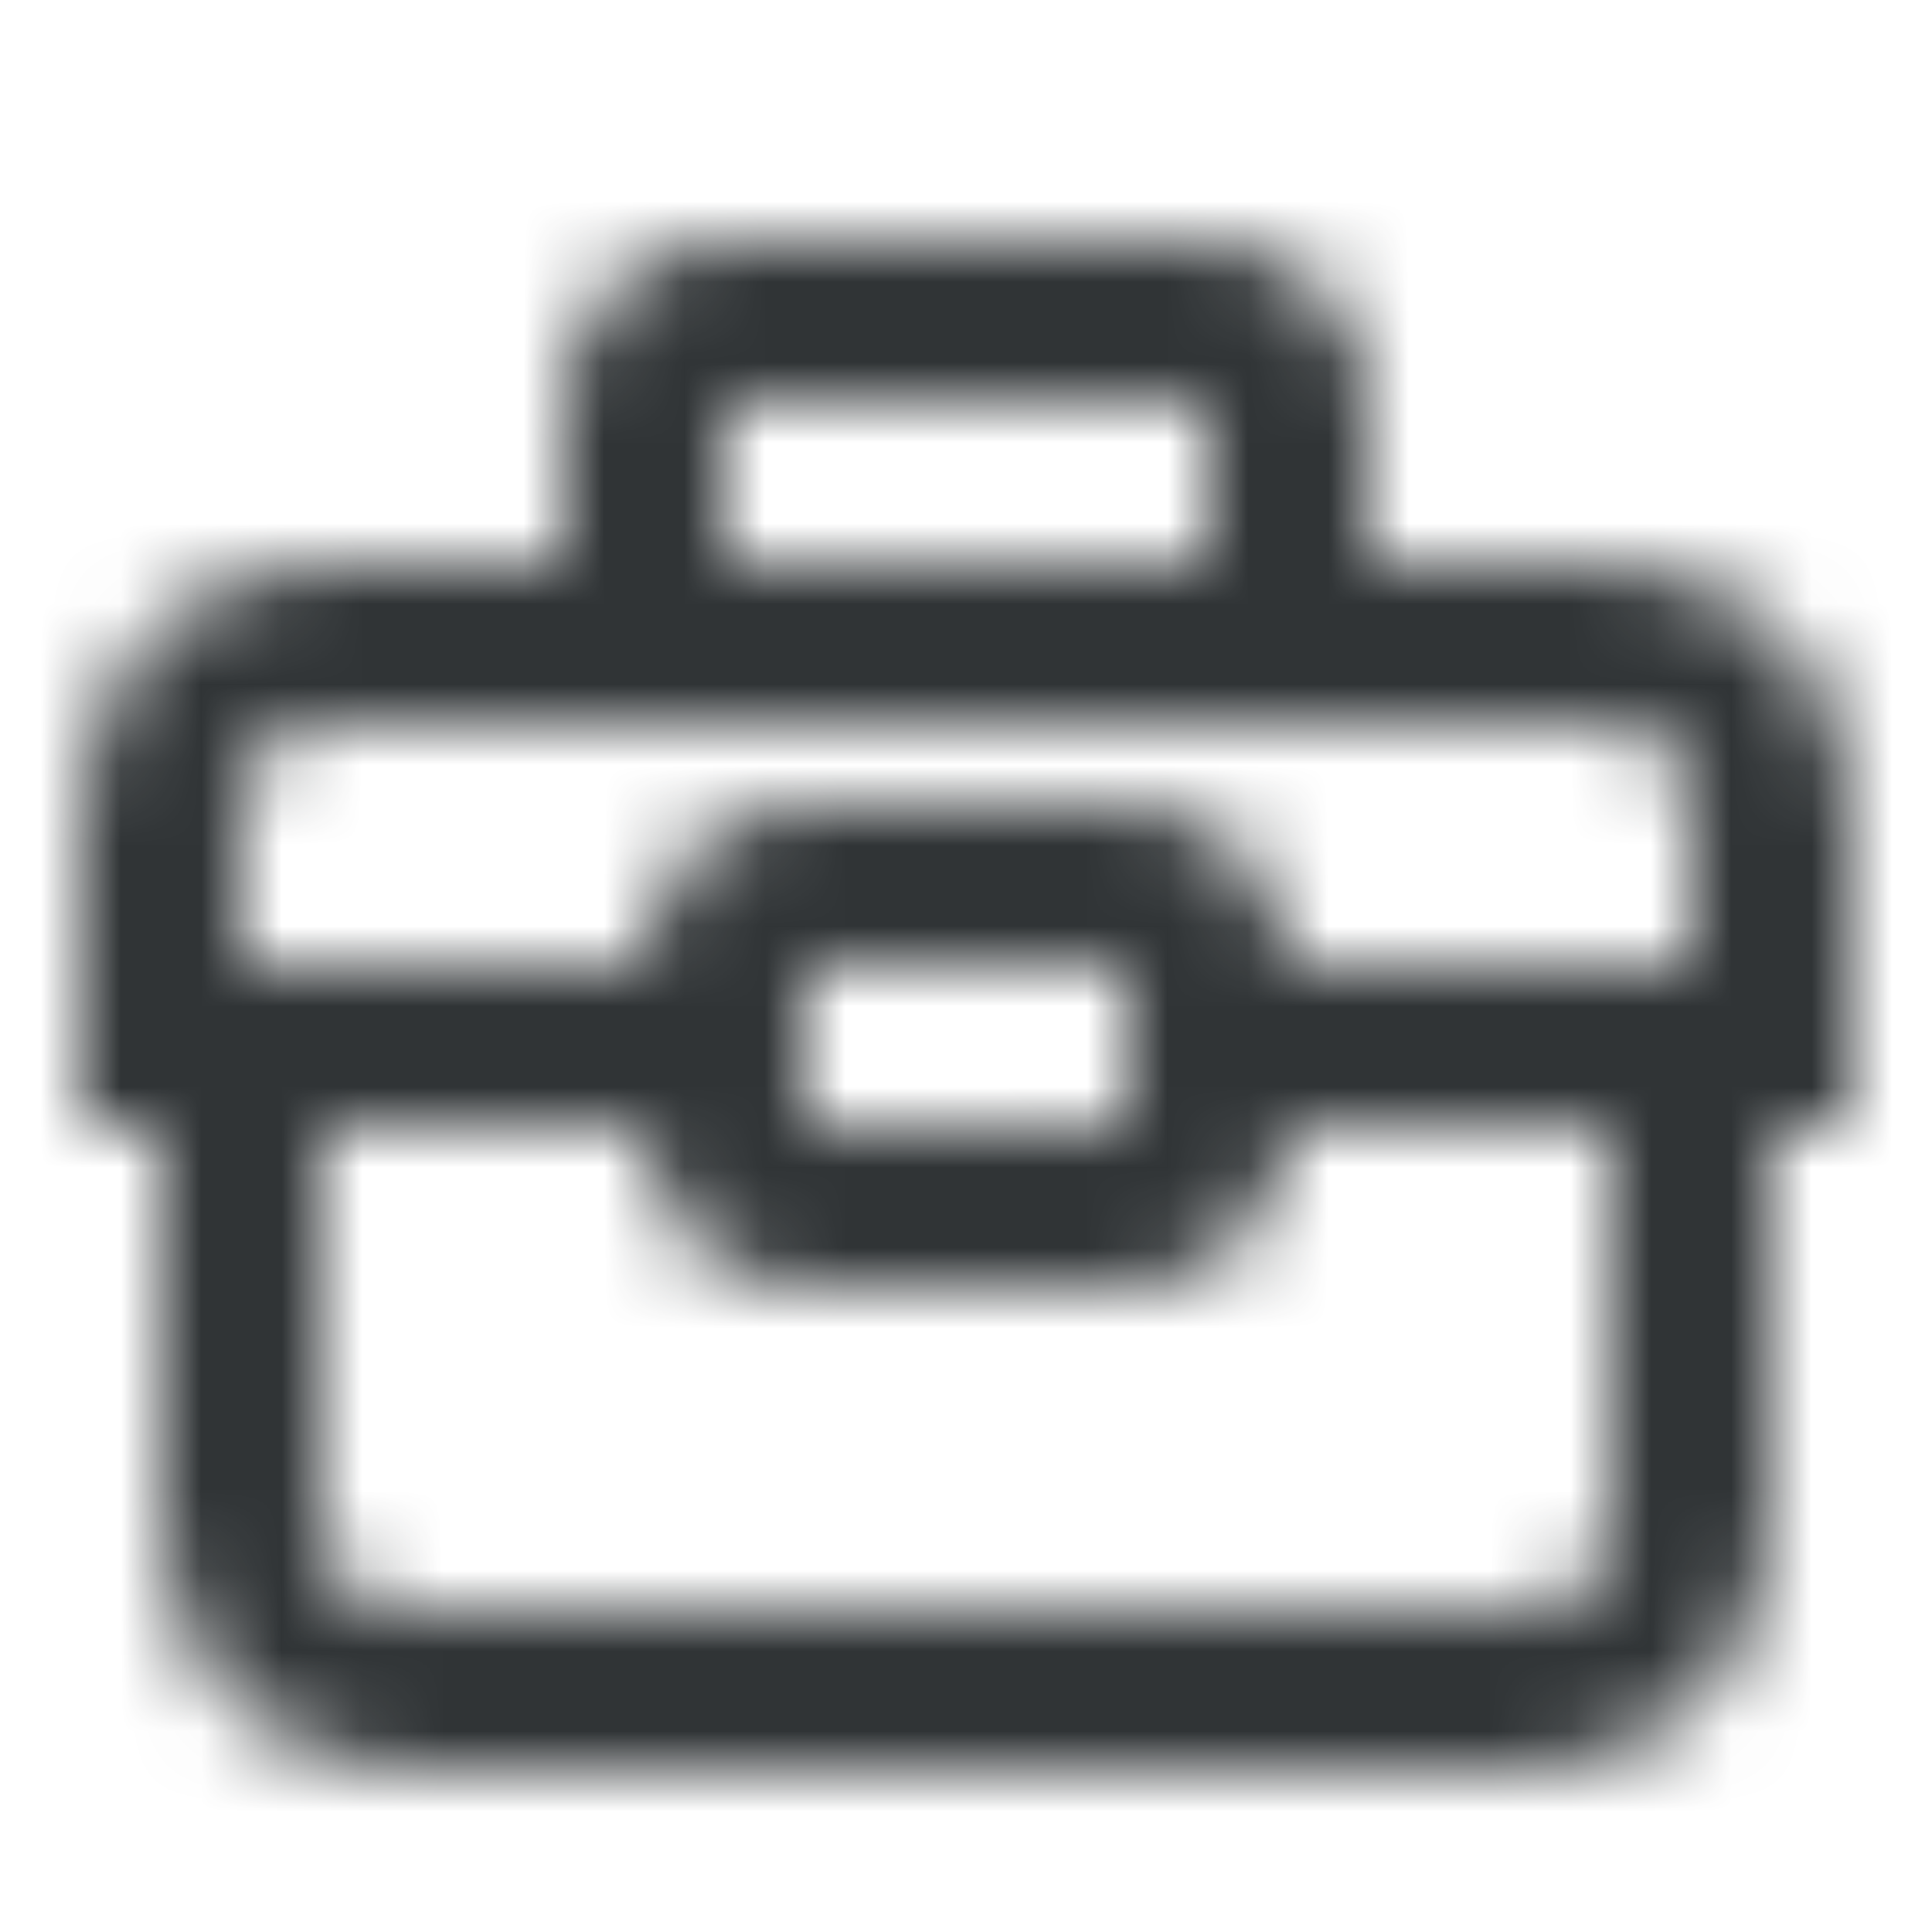 <?xml version="1.0" encoding="UTF-8"?>
<svg width="24px" height="24px" viewBox="0 0 24 24" version="1.1" xmlns="http://www.w3.org/2000/svg" xmlns:xlink="http://www.w3.org/1999/xlink">
    <!-- Generator: Sketch 47.1 (45422) - http://www.bohemiancoding.com/sketch -->
    <title>Icon/Client Portal</title>
    <desc>Created with Sketch.</desc>
    <defs>
        <path d="M20,6.999 L17,6.999 L17,4.999 C17,3.897 16.103,2.999 15,2.999 L9,2.999 C7.897,2.999 7,3.897 7,4.999 L7,6.999 L4,6.999 C2.346,6.999 1,8.345 1,9.999 L1,13.999 L2,13.999 L2,18.999 C2,20.653 3.346,21.999 5,21.999 L19,21.999 C20.654,21.999 22,20.653 22,18.999 L22,13.999 L23,13.999 L23,9.999 C23,8.345 21.654,6.999 20,6.999 Z M9,4.999 L15,4.999 L15,6.999 L9,6.999 L9,4.999 Z M20,18.999 C20,19.552 19.551,19.999 19,19.999 L5,19.999 C4.449,19.999 4,19.552 4,18.999 L4,13.999 L8,13.999 C8,15.102 8.897,15.999 10,15.999 L14,15.999 C15.103,15.999 16,15.102 16,13.999 L20,13.999 L20,18.999 Z M10,13.999 L10,11.999 L14,11.999 L13.997,13.999 L10,13.999 Z M21,11.999 L16,11.999 C16,10.897 15.103,9.999 14,9.999 L10,9.999 C8.897,9.999 8,10.897 8,11.999 L3,11.999 L3,9.999 C3,9.448 3.449,8.999 4,8.999 L20,8.999 C20.551,8.999 21,9.448 21,9.999 L21,11.999 Z" id="path-cp"></path>
    </defs>
    <g id="Symbols-cp" stroke="none" stroke-width="1" fill="none" fill-rule="evenodd">
        <g id="Icon/Client-Portal">
            <rect id="Bounding-Box" x="0" y="0" width="24" height="24"></rect>
            <mask id="mask-cp" fill="white">
                <use xlink:href="#path-cp"></use>
            </mask>
            <g id="Mask"></g>
            <g id="Mixin/Fill/Black" mask="url(#mask-cp)" fill="#303436">
                <rect id="Rectangle" x="0" y="0" width="24" height="24"></rect>
            </g>
            <g id="education-online" mask="url(#mask-cp)">
                <g id="Frame_-_24px">
                    <rect id="Rectangle-path" x="0" y="0" width="24" height="24"></rect>
                </g>
                <g id="Line_Icons" transform="translate(8, 9)">
                    <g id="Group"></g>
                </g>
            </g>
            <g id="toolbox" mask="url(#mask-cp)">
                <g id="Frame_-_24px">
                    <rect id="Rectangle-path" x="0" y="0" width="24" height="24"></rect>
                </g>
                <g id="Line_Icons" transform="translate(3, 8)"></g>
            </g>
        </g>
    </g>
</svg>
